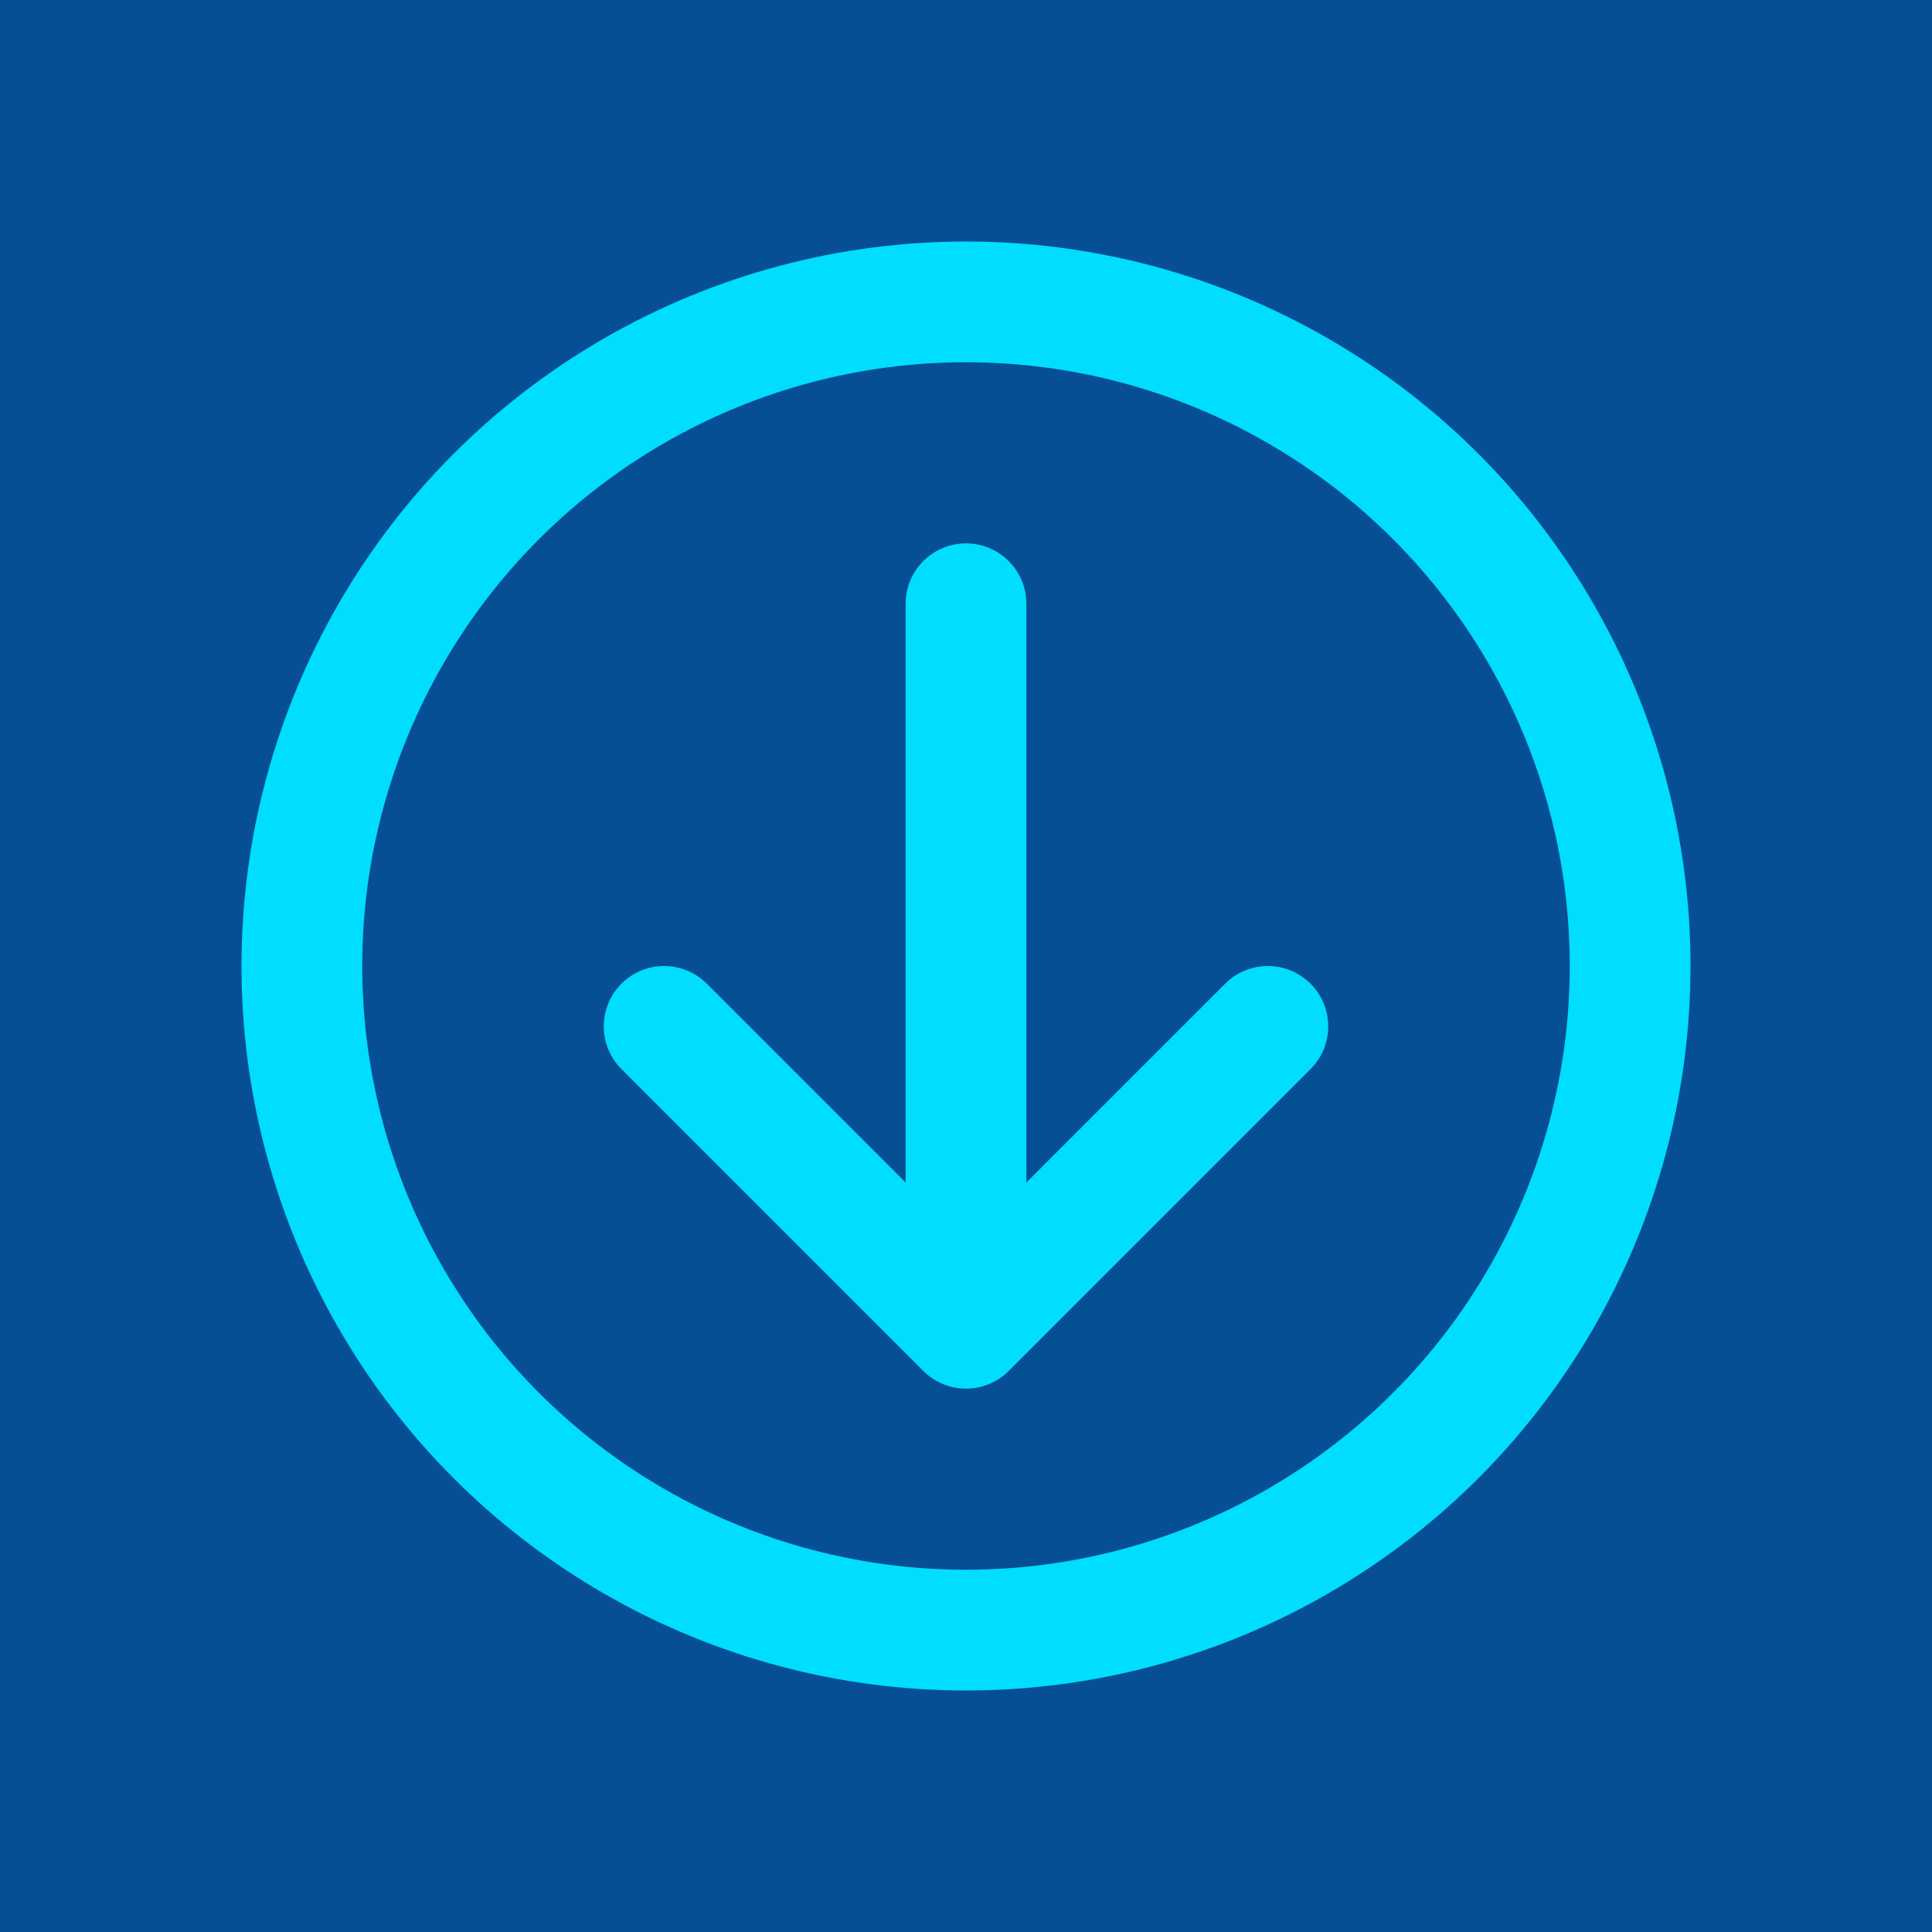 <svg width="32" height="32" viewBox="0 0 32 32" fill="none" xmlns="http://www.w3.org/2000/svg">
<rect width="32" height="32" fill="#064F94"/>
<circle cx="16" cy="16" r="11" stroke="#00DDFF" stroke-width="2"/>
<path d="M15 10C15 9.448 15.448 9 16 9C16.552 9 17 9.448 17 10V21H15V10Z" fill="#00DDFF"/>
<path d="M11 17L16 22L21 17" stroke="#00DDFF" stroke-width="2" stroke-linecap="round" stroke-linejoin="round"/>
</svg>
